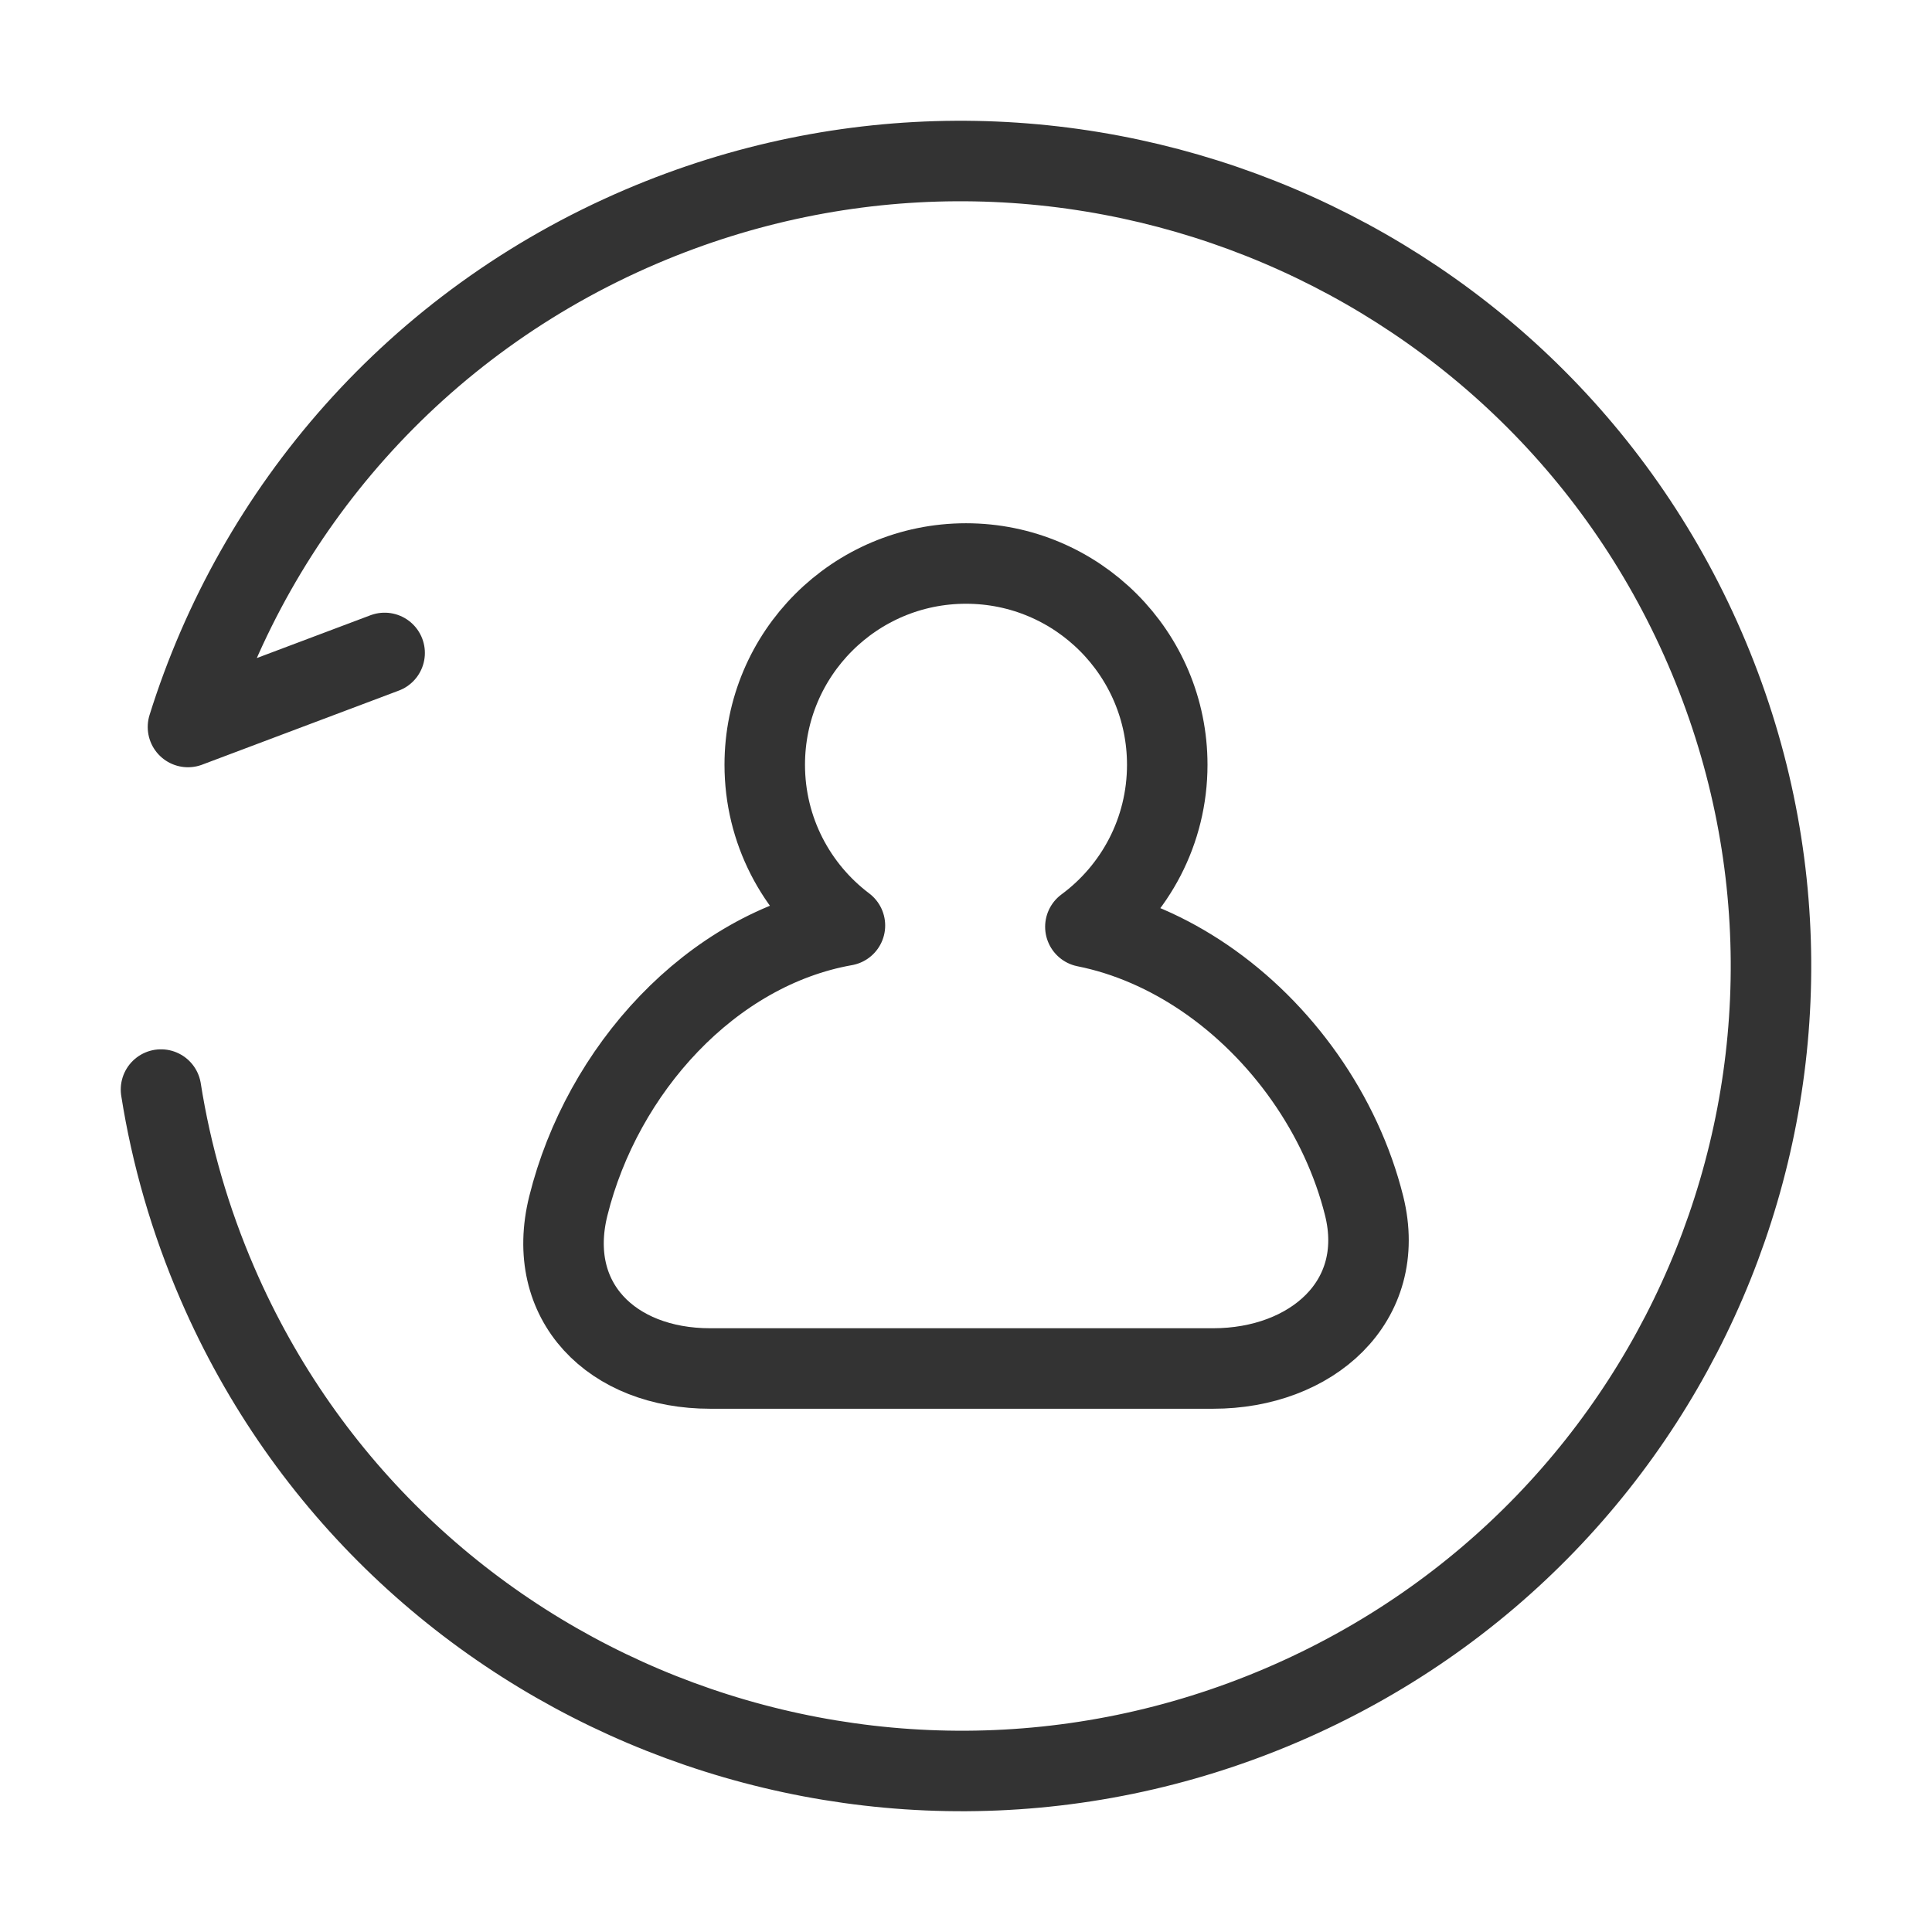 <svg width="24" height="24" viewBox="0 0 24 24" fill="none" xmlns="http://www.w3.org/2000/svg">
<path d="M2 13.535C2.128 14.347 2.36 15.157 2.702 15.947C4.897 21.02 10.813 23.365 15.915 21.185C21.018 19.005 23.374 13.125 21.178 8.053C18.983 2.98 13.067 0.635 7.964 2.815C5.154 4.016 3.177 6.338 2.335 9.031L4.778 8.111" stroke="#333333" stroke-linecap="round" stroke-linejoin="round"/>
<path d="M13.483 11.513C14.1 11.058 14.5 10.326 14.5 9.5C14.5 8.119 13.381 7 12 7C10.619 7 9.5 8.119 9.5 9.5C9.5 10.316 9.891 11.041 10.496 11.497C8.83 11.793 7.48 13.29 7.06 14.98C6.764 16.17 7.602 17 8.822 17H14.222H15.07C16.29 17 17.241 16.17 16.946 14.98C16.664 13.848 15.925 12.804 14.962 12.148C14.51 11.841 14.009 11.618 13.483 11.513Z" stroke="#333333" stroke-linejoin="round"/>
</svg>
